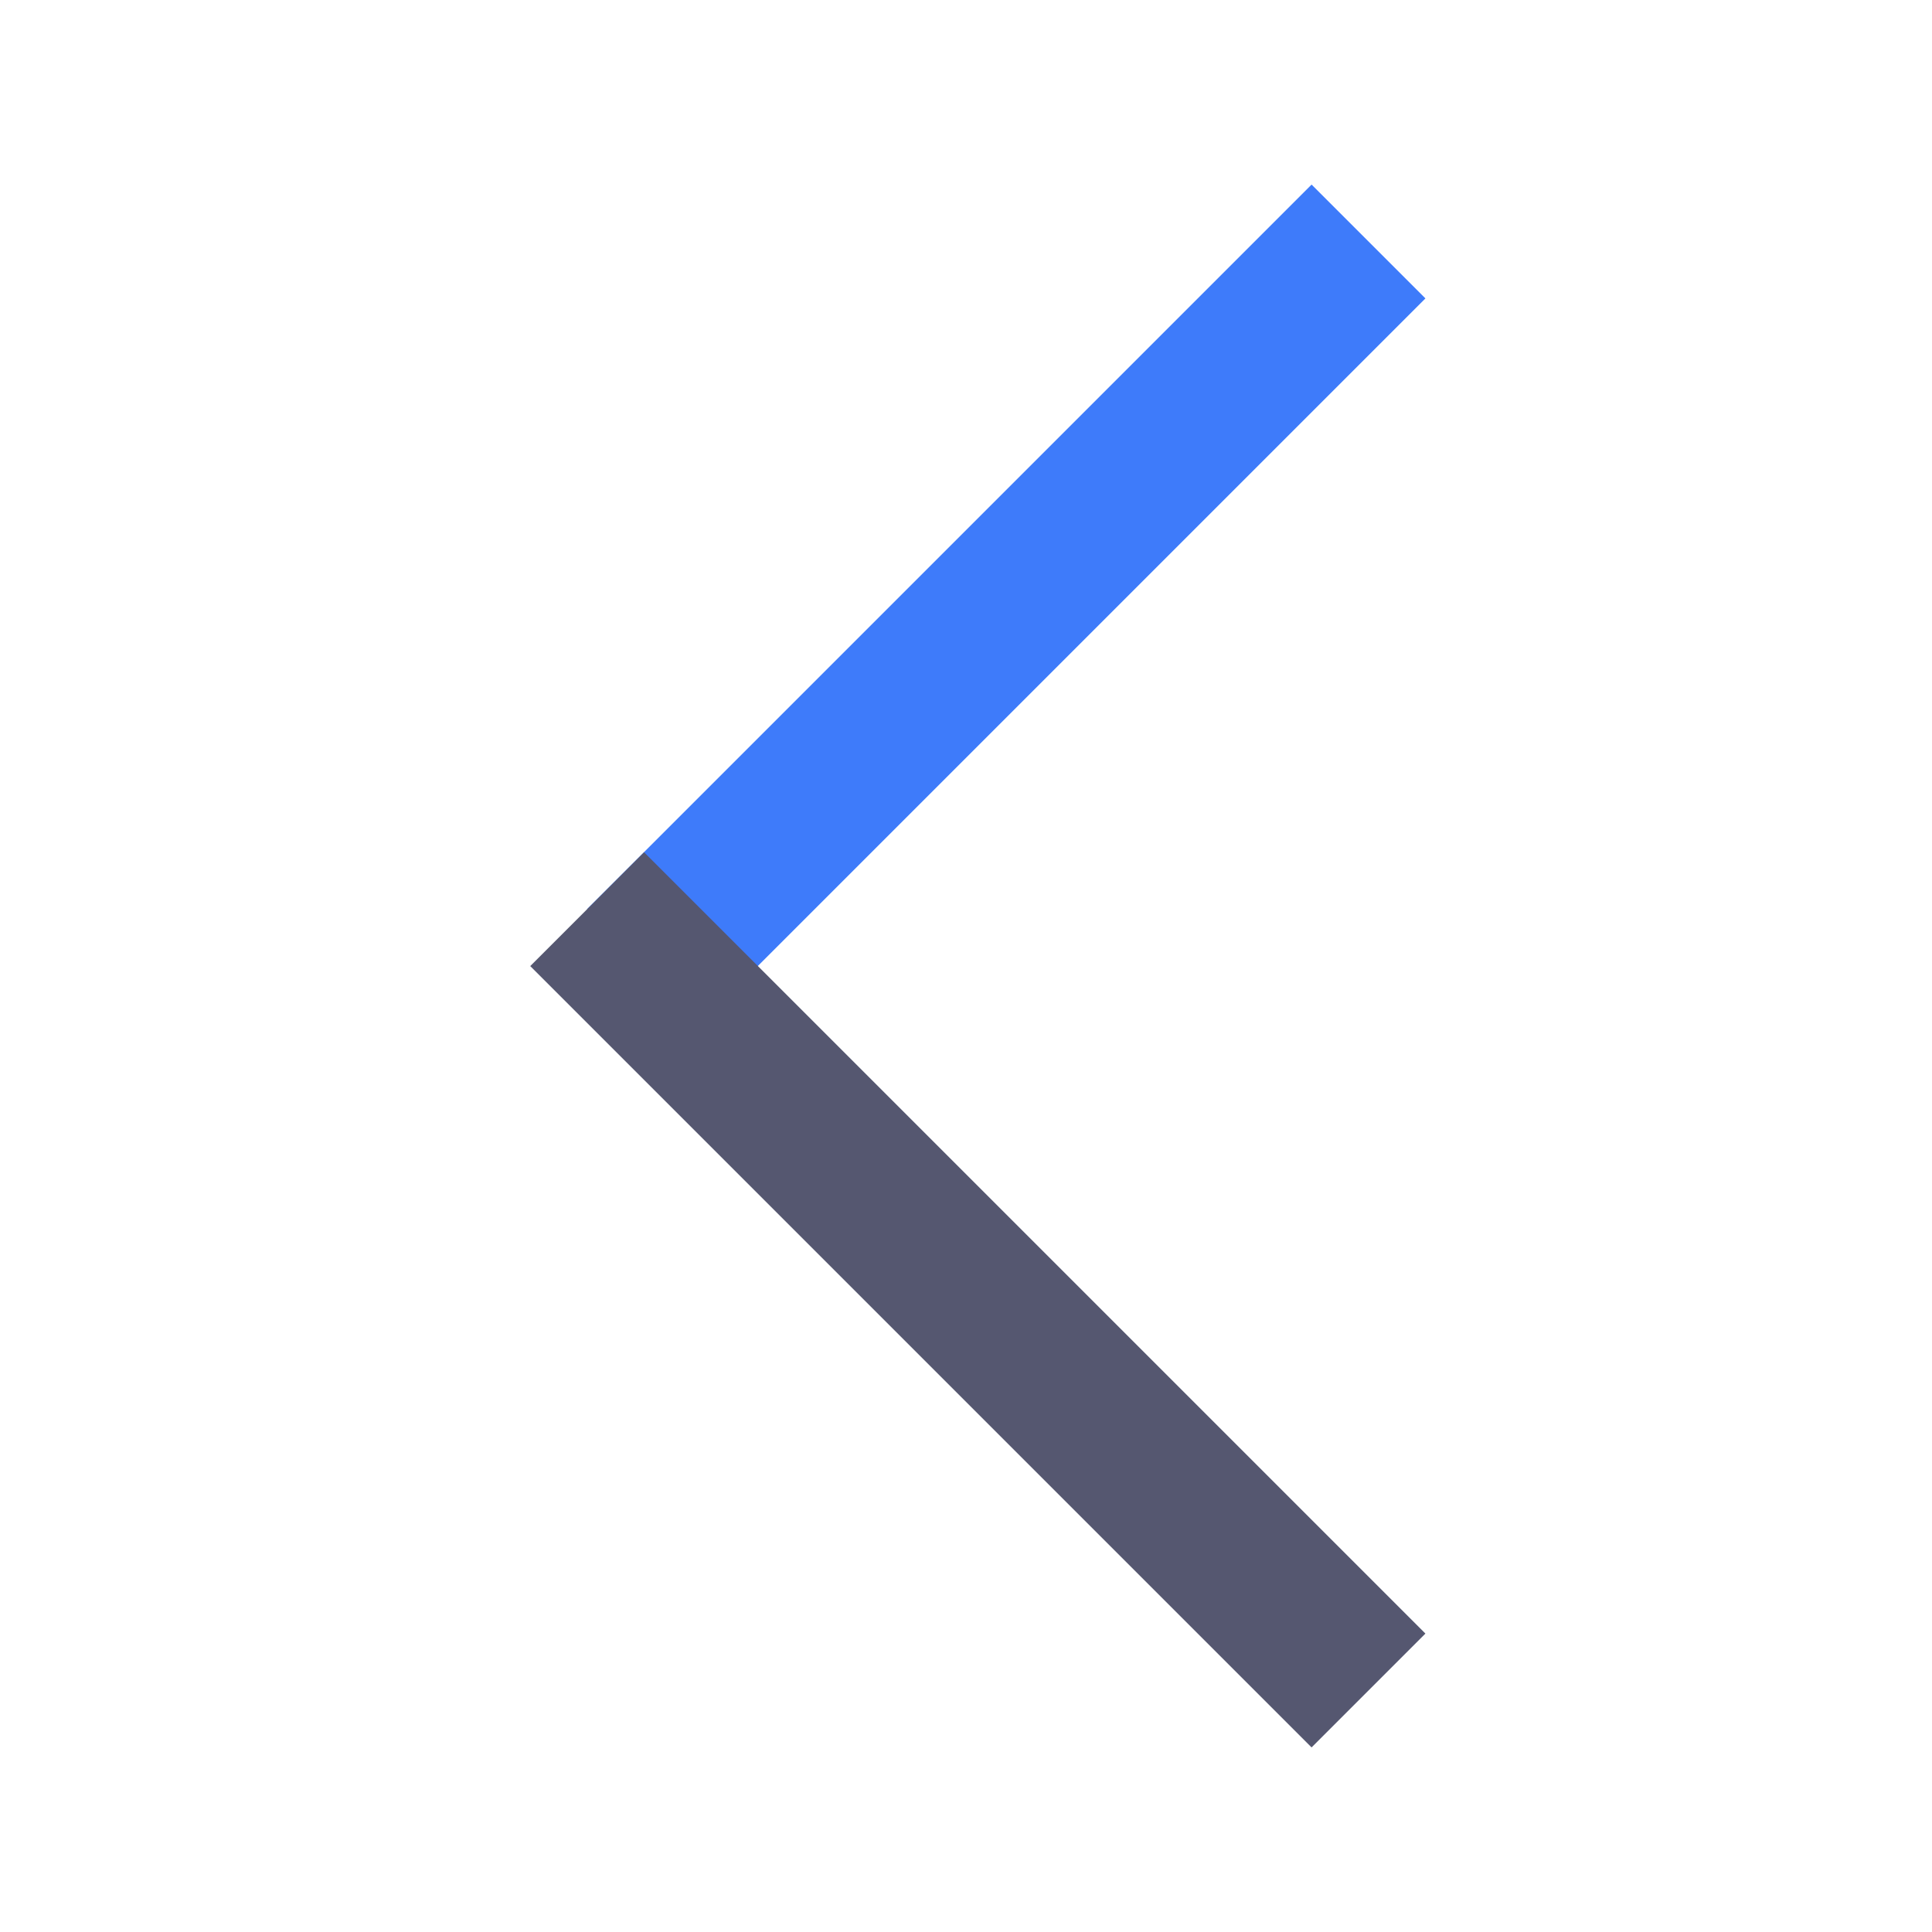 <svg width="24" height="24" viewBox="0 0 24 24" fill="none" xmlns="http://www.w3.org/2000/svg">
<path d="M8 12L17 3" stroke="#3E7BFA" stroke-width="2"/>
<path d="M17 21L7.294 11.294" stroke="#555770" stroke-width="2"/>
</svg>
